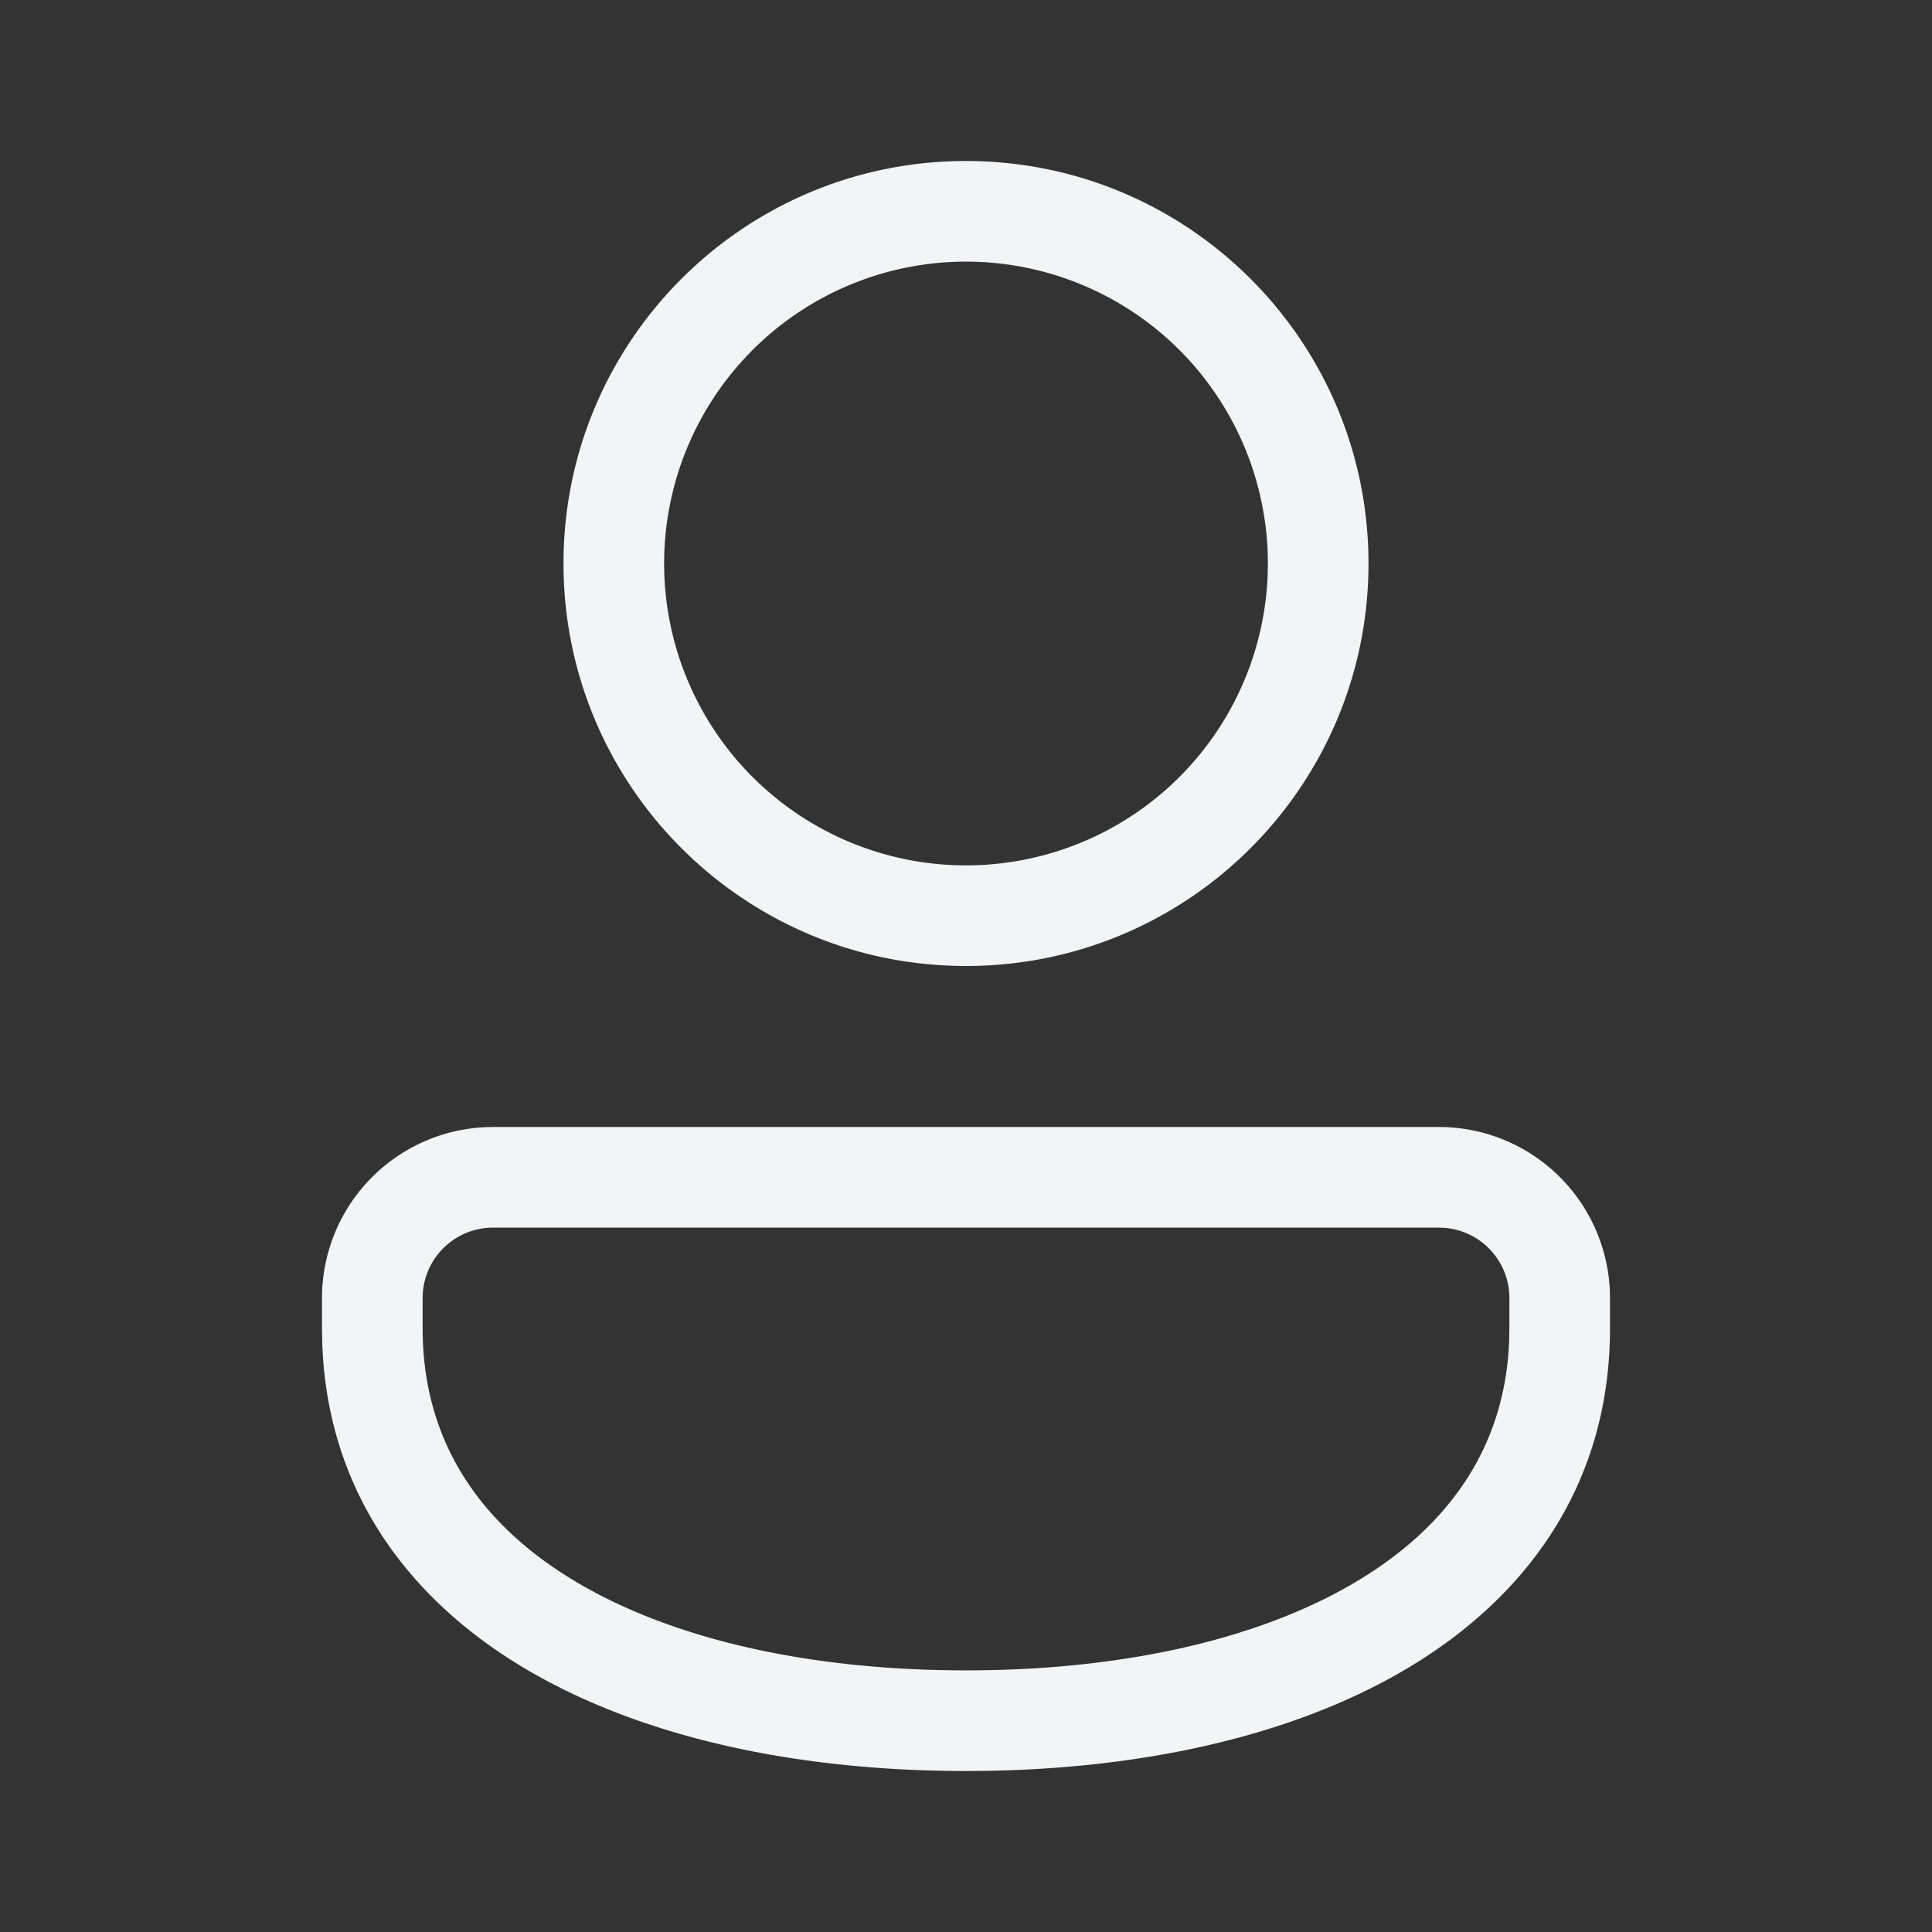 <svg width="800" height="800" viewBox="0 0 48 48" xmlns="http://www.w3.org/2000/svg"><rect x="0" y="0" width="48" height="48" fill="#333333" stroke="none"/><path d="M35.75 28a4.25 4.25 0 014.245 4.043l.005.206V33c0 3.755-1.942 6.567-4.92 8.38C32.15 43.163 28.214 44 24 44s-8.15-.837-11.08-2.62c-2.888-1.758-4.801-4.455-4.915-8.041L8 33v-.751a4.25 4.25 0 014.044-4.244L12.25 28h23.5zm0 2.5h-23.5a1.75 1.75 0 00-1.744 1.605l-.006.144V33c0 2.744 1.36 4.808 3.72 6.245C16.63 40.712 20.068 41.5 24 41.5c3.932 0 7.37-.788 9.78-2.255 2.276-1.386 3.622-3.354 3.715-5.954L37.5 33v-.751c0-.918-.707-1.67-1.606-1.743l-.144-.006zM24 4c5.523 0 10 4.477 10 10s-4.477 10-10 10-10-4.477-10-10S18.477 4 24 4zm0 2.5a7.5 7.5 0 100 15 7.5 7.5 0 000-15z" fill="#f3f4f6" fill-rule="nonzero"/></svg>